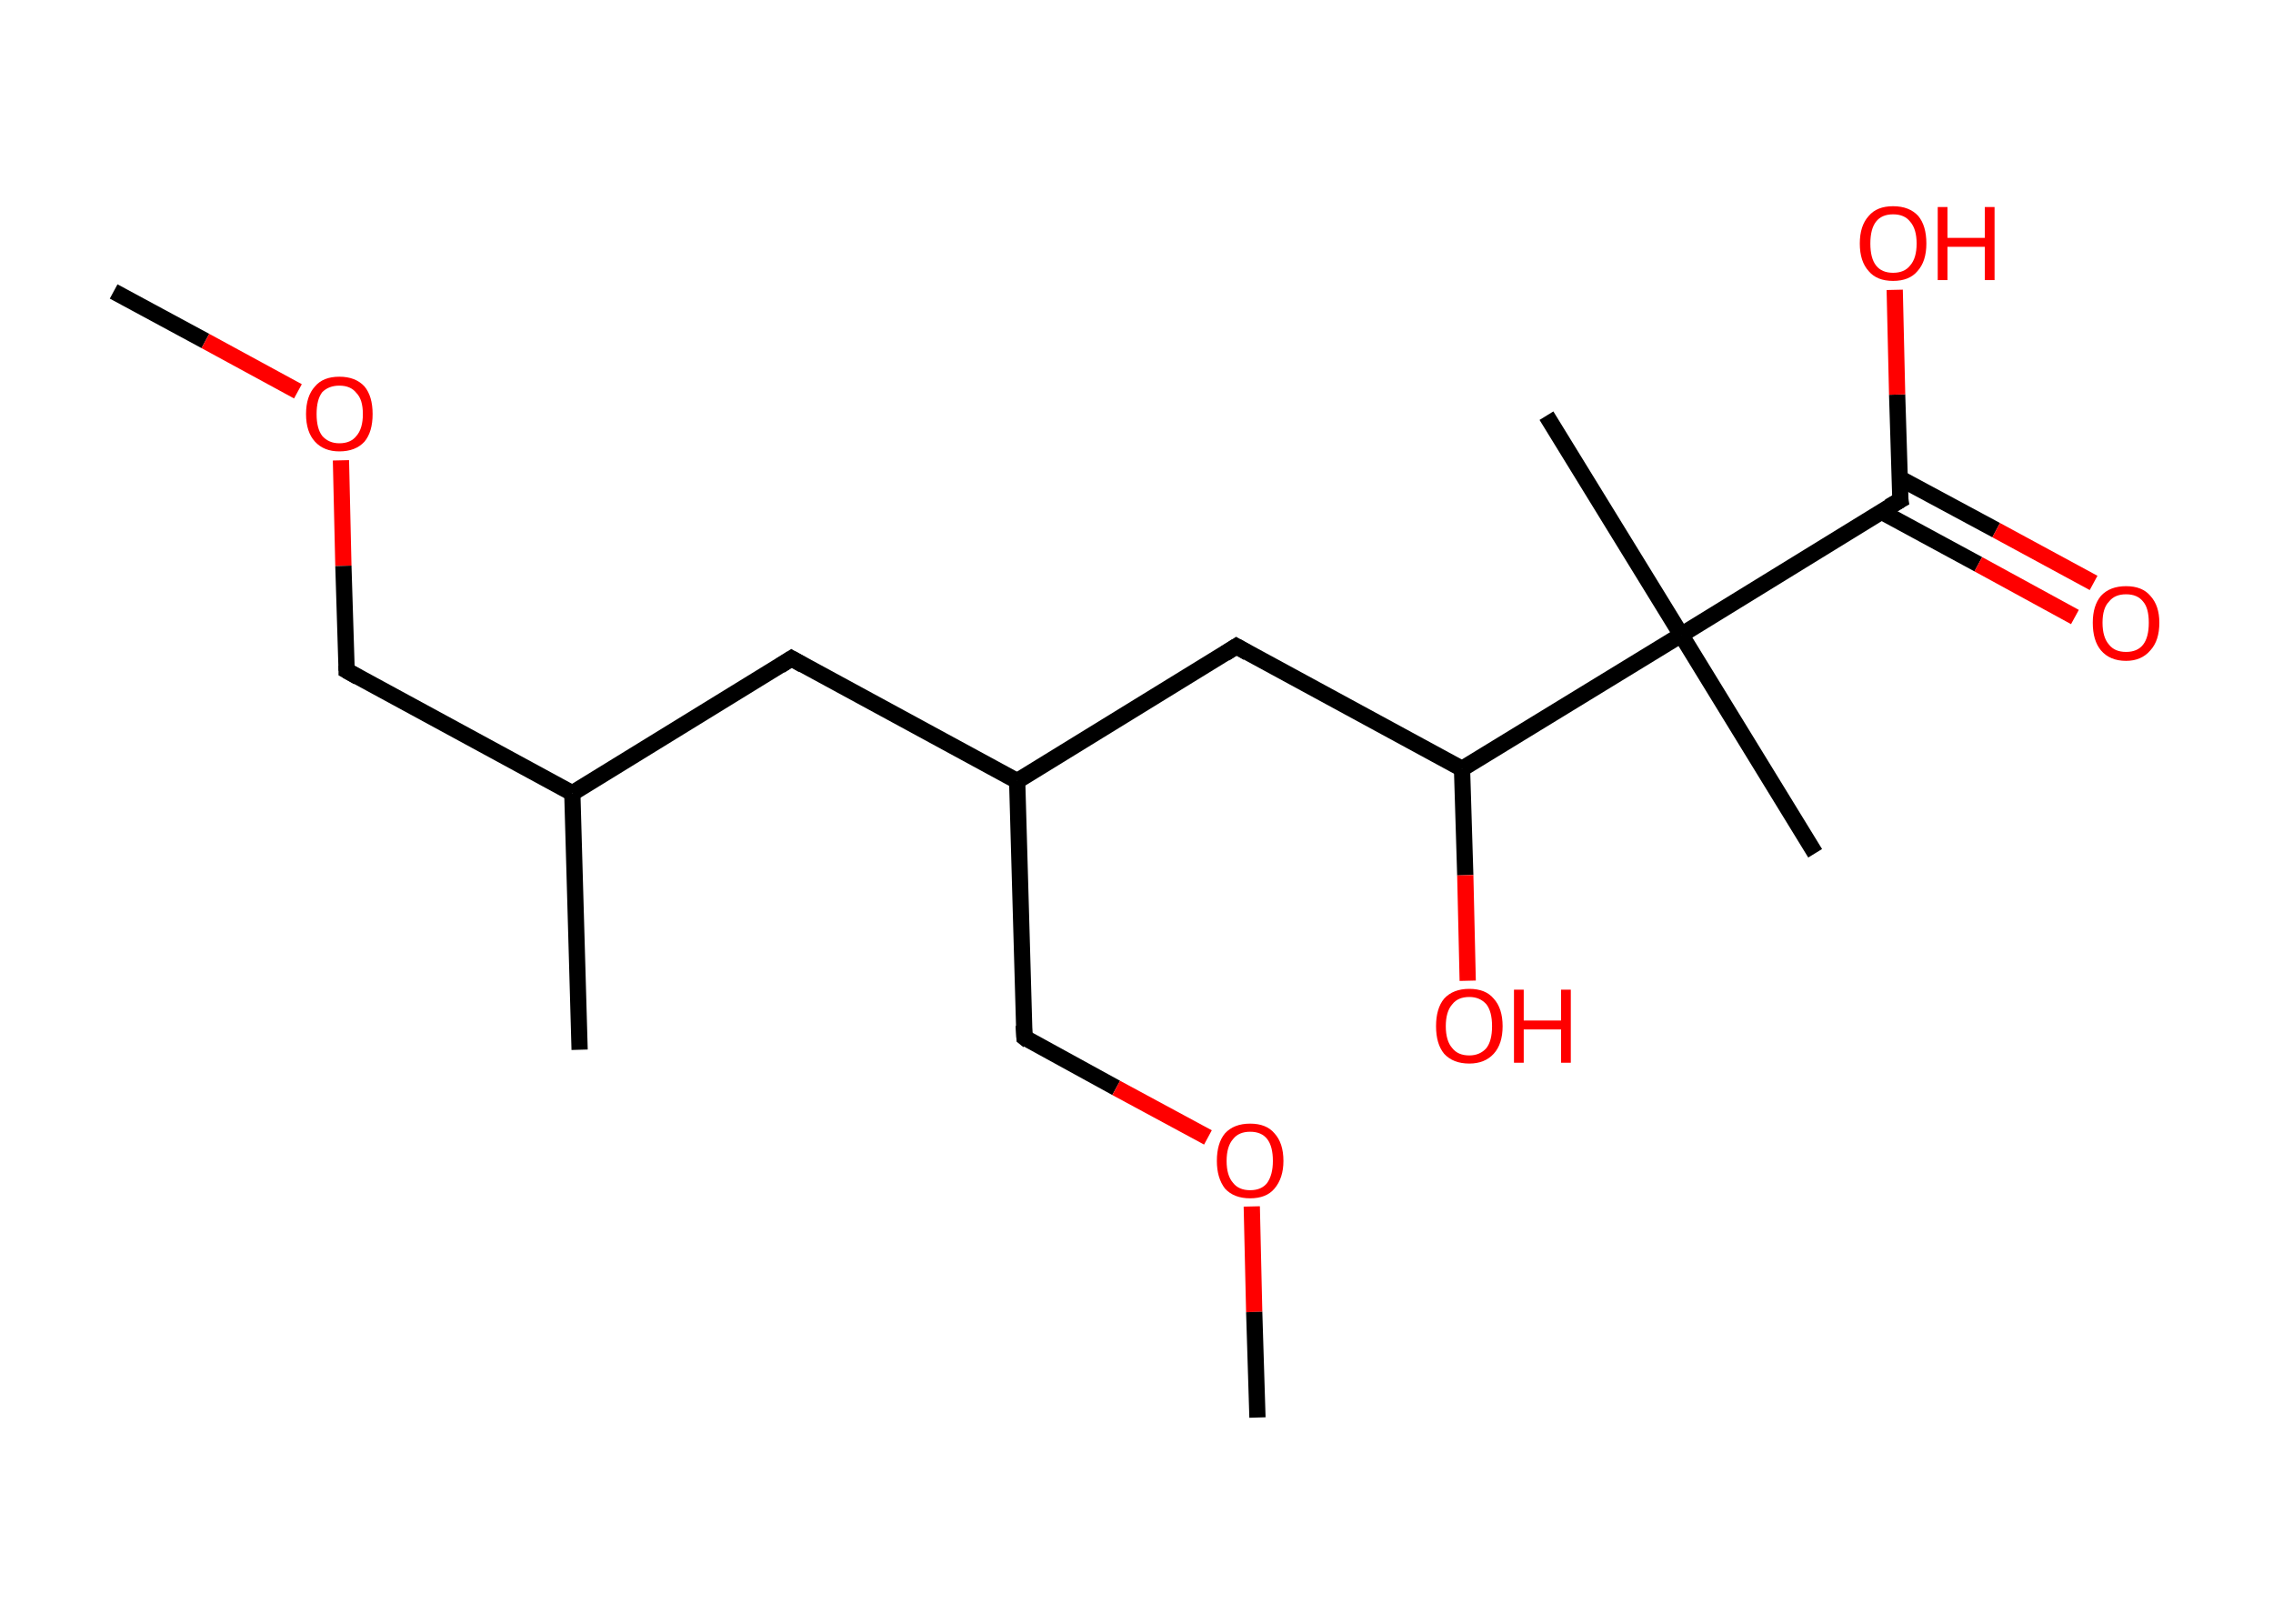 <?xml version='1.0' encoding='ASCII' standalone='yes'?>
<svg xmlns="http://www.w3.org/2000/svg" xmlns:rdkit="http://www.rdkit.org/xml" xmlns:xlink="http://www.w3.org/1999/xlink" version="1.1" baseProfile="full" xml:space="preserve" width="280px" height="200px" viewBox="0 0 280 200">
<!-- END OF HEADER -->
<rect style="opacity:1.0;fill:#FFFFFF;stroke:none" width="280.0" height="200.0" x="0.0" y="0.0"> </rect>
<path class="bond-0 atom-0 atom-1" d="M 14.0,35.9 L 25.3,42.0" style="fill:none;fill-rule:evenodd;stroke:#000000;stroke-width:2.0px;stroke-linecap:butt;stroke-linejoin:miter;stroke-opacity:1"/>
<path class="bond-0 atom-0 atom-1" d="M 25.3,42.0 L 36.7,48.2" style="fill:none;fill-rule:evenodd;stroke:#FF0000;stroke-width:2.0px;stroke-linecap:butt;stroke-linejoin:miter;stroke-opacity:1"/>
<path class="bond-1 atom-1 atom-2" d="M 42.0,56.7 L 42.3,69.7" style="fill:none;fill-rule:evenodd;stroke:#FF0000;stroke-width:2.0px;stroke-linecap:butt;stroke-linejoin:miter;stroke-opacity:1"/>
<path class="bond-1 atom-1 atom-2" d="M 42.3,69.7 L 42.7,82.6" style="fill:none;fill-rule:evenodd;stroke:#000000;stroke-width:2.0px;stroke-linecap:butt;stroke-linejoin:miter;stroke-opacity:1"/>
<path class="bond-2 atom-2 atom-3" d="M 42.7,82.6 L 70.5,97.7" style="fill:none;fill-rule:evenodd;stroke:#000000;stroke-width:2.0px;stroke-linecap:butt;stroke-linejoin:miter;stroke-opacity:1"/>
<path class="bond-3 atom-3 atom-4" d="M 70.5,97.7 L 71.4,129.3" style="fill:none;fill-rule:evenodd;stroke:#000000;stroke-width:2.0px;stroke-linecap:butt;stroke-linejoin:miter;stroke-opacity:1"/>
<path class="bond-4 atom-3 atom-5" d="M 70.5,97.7 L 97.5,81.1" style="fill:none;fill-rule:evenodd;stroke:#000000;stroke-width:2.0px;stroke-linecap:butt;stroke-linejoin:miter;stroke-opacity:1"/>
<path class="bond-5 atom-5 atom-6" d="M 97.5,81.1 L 125.3,96.2" style="fill:none;fill-rule:evenodd;stroke:#000000;stroke-width:2.0px;stroke-linecap:butt;stroke-linejoin:miter;stroke-opacity:1"/>
<path class="bond-6 atom-6 atom-7" d="M 125.3,96.2 L 126.2,127.8" style="fill:none;fill-rule:evenodd;stroke:#000000;stroke-width:2.0px;stroke-linecap:butt;stroke-linejoin:miter;stroke-opacity:1"/>
<path class="bond-7 atom-7 atom-8" d="M 126.2,127.8 L 137.5,134.0" style="fill:none;fill-rule:evenodd;stroke:#000000;stroke-width:2.0px;stroke-linecap:butt;stroke-linejoin:miter;stroke-opacity:1"/>
<path class="bond-7 atom-7 atom-8" d="M 137.5,134.0 L 148.8,140.1" style="fill:none;fill-rule:evenodd;stroke:#FF0000;stroke-width:2.0px;stroke-linecap:butt;stroke-linejoin:miter;stroke-opacity:1"/>
<path class="bond-8 atom-8 atom-9" d="M 154.2,148.6 L 154.5,161.6" style="fill:none;fill-rule:evenodd;stroke:#FF0000;stroke-width:2.0px;stroke-linecap:butt;stroke-linejoin:miter;stroke-opacity:1"/>
<path class="bond-8 atom-8 atom-9" d="M 154.5,161.6 L 154.9,174.6" style="fill:none;fill-rule:evenodd;stroke:#000000;stroke-width:2.0px;stroke-linecap:butt;stroke-linejoin:miter;stroke-opacity:1"/>
<path class="bond-9 atom-6 atom-10" d="M 125.3,96.2 L 152.3,79.6" style="fill:none;fill-rule:evenodd;stroke:#000000;stroke-width:2.0px;stroke-linecap:butt;stroke-linejoin:miter;stroke-opacity:1"/>
<path class="bond-10 atom-10 atom-11" d="M 152.3,79.6 L 180.1,94.7" style="fill:none;fill-rule:evenodd;stroke:#000000;stroke-width:2.0px;stroke-linecap:butt;stroke-linejoin:miter;stroke-opacity:1"/>
<path class="bond-11 atom-11 atom-12" d="M 180.1,94.7 L 180.5,107.8" style="fill:none;fill-rule:evenodd;stroke:#000000;stroke-width:2.0px;stroke-linecap:butt;stroke-linejoin:miter;stroke-opacity:1"/>
<path class="bond-11 atom-11 atom-12" d="M 180.5,107.8 L 180.8,120.8" style="fill:none;fill-rule:evenodd;stroke:#FF0000;stroke-width:2.0px;stroke-linecap:butt;stroke-linejoin:miter;stroke-opacity:1"/>
<path class="bond-12 atom-11 atom-13" d="M 180.1,94.7 L 207.1,78.2" style="fill:none;fill-rule:evenodd;stroke:#000000;stroke-width:2.0px;stroke-linecap:butt;stroke-linejoin:miter;stroke-opacity:1"/>
<path class="bond-13 atom-13 atom-14" d="M 207.1,78.2 L 190.5,51.2" style="fill:none;fill-rule:evenodd;stroke:#000000;stroke-width:2.0px;stroke-linecap:butt;stroke-linejoin:miter;stroke-opacity:1"/>
<path class="bond-14 atom-13 atom-15" d="M 207.1,78.2 L 223.6,105.1" style="fill:none;fill-rule:evenodd;stroke:#000000;stroke-width:2.0px;stroke-linecap:butt;stroke-linejoin:miter;stroke-opacity:1"/>
<path class="bond-15 atom-13 atom-16" d="M 207.1,78.2 L 234.1,61.6" style="fill:none;fill-rule:evenodd;stroke:#000000;stroke-width:2.0px;stroke-linecap:butt;stroke-linejoin:miter;stroke-opacity:1"/>
<path class="bond-16 atom-16 atom-17" d="M 231.7,63.0 L 243.7,69.5" style="fill:none;fill-rule:evenodd;stroke:#000000;stroke-width:2.0px;stroke-linecap:butt;stroke-linejoin:miter;stroke-opacity:1"/>
<path class="bond-16 atom-16 atom-17" d="M 243.7,69.5 L 255.6,76.0" style="fill:none;fill-rule:evenodd;stroke:#FF0000;stroke-width:2.0px;stroke-linecap:butt;stroke-linejoin:miter;stroke-opacity:1"/>
<path class="bond-16 atom-16 atom-17" d="M 234.0,58.9 L 245.9,65.3" style="fill:none;fill-rule:evenodd;stroke:#000000;stroke-width:2.0px;stroke-linecap:butt;stroke-linejoin:miter;stroke-opacity:1"/>
<path class="bond-16 atom-16 atom-17" d="M 245.9,65.3 L 257.9,71.8" style="fill:none;fill-rule:evenodd;stroke:#FF0000;stroke-width:2.0px;stroke-linecap:butt;stroke-linejoin:miter;stroke-opacity:1"/>
<path class="bond-17 atom-16 atom-18" d="M 234.1,61.6 L 233.7,48.6" style="fill:none;fill-rule:evenodd;stroke:#000000;stroke-width:2.0px;stroke-linecap:butt;stroke-linejoin:miter;stroke-opacity:1"/>
<path class="bond-17 atom-16 atom-18" d="M 233.7,48.6 L 233.4,35.7" style="fill:none;fill-rule:evenodd;stroke:#FF0000;stroke-width:2.0px;stroke-linecap:butt;stroke-linejoin:miter;stroke-opacity:1"/>
<path d="M 42.7,82.0 L 42.7,82.6 L 44.1,83.4" style="fill:none;stroke:#000000;stroke-width:2.0px;stroke-linecap:butt;stroke-linejoin:miter;stroke-opacity:1;"/>
<path d="M 96.1,82.0 L 97.5,81.1 L 98.9,81.9" style="fill:none;stroke:#000000;stroke-width:2.0px;stroke-linecap:butt;stroke-linejoin:miter;stroke-opacity:1;"/>
<path d="M 126.1,126.3 L 126.2,127.8 L 126.7,128.2" style="fill:none;stroke:#000000;stroke-width:2.0px;stroke-linecap:butt;stroke-linejoin:miter;stroke-opacity:1;"/>
<path d="M 150.9,80.5 L 152.3,79.6 L 153.7,80.4" style="fill:none;stroke:#000000;stroke-width:2.0px;stroke-linecap:butt;stroke-linejoin:miter;stroke-opacity:1;"/>
<path d="M 232.7,62.4 L 234.1,61.6 L 234.0,61.0" style="fill:none;stroke:#000000;stroke-width:2.0px;stroke-linecap:butt;stroke-linejoin:miter;stroke-opacity:1;"/>
<path class="atom-1" d="M 37.7 51.0 Q 37.7 48.8, 38.8 47.6 Q 39.8 46.4, 41.8 46.4 Q 43.8 46.4, 44.9 47.6 Q 45.9 48.8, 45.9 51.0 Q 45.9 53.2, 44.9 54.4 Q 43.8 55.6, 41.8 55.6 Q 39.9 55.6, 38.8 54.4 Q 37.7 53.2, 37.7 51.0 M 41.8 54.6 Q 43.2 54.6, 43.9 53.7 Q 44.7 52.8, 44.7 51.0 Q 44.7 49.2, 43.9 48.4 Q 43.2 47.5, 41.8 47.5 Q 40.5 47.5, 39.7 48.3 Q 39.0 49.2, 39.0 51.0 Q 39.0 52.8, 39.7 53.7 Q 40.5 54.6, 41.8 54.6 " fill="#FF0000"/>
<path class="atom-8" d="M 149.9 143.0 Q 149.9 140.8, 150.9 139.6 Q 152.0 138.4, 154.0 138.4 Q 156.0 138.4, 157.0 139.6 Q 158.1 140.8, 158.1 143.0 Q 158.1 145.1, 157.0 146.4 Q 156.0 147.6, 154.0 147.6 Q 152.0 147.6, 150.9 146.4 Q 149.9 145.1, 149.9 143.0 M 154.0 146.6 Q 155.4 146.6, 156.1 145.7 Q 156.8 144.7, 156.8 143.0 Q 156.8 141.2, 156.1 140.3 Q 155.4 139.4, 154.0 139.4 Q 152.6 139.4, 151.9 140.3 Q 151.1 141.2, 151.1 143.0 Q 151.1 144.8, 151.9 145.7 Q 152.6 146.6, 154.0 146.6 " fill="#FF0000"/>
<path class="atom-12" d="M 176.9 126.4 Q 176.9 124.2, 177.9 123.0 Q 179.0 121.8, 181.0 121.8 Q 183.0 121.8, 184.0 123.0 Q 185.1 124.2, 185.1 126.4 Q 185.1 128.6, 184.0 129.8 Q 182.9 131.0, 181.0 131.0 Q 179.0 131.0, 177.9 129.8 Q 176.9 128.6, 176.9 126.4 M 181.0 130.0 Q 182.3 130.0, 183.1 129.1 Q 183.8 128.2, 183.8 126.4 Q 183.8 124.6, 183.1 123.7 Q 182.3 122.8, 181.0 122.8 Q 179.6 122.8, 178.9 123.7 Q 178.1 124.6, 178.1 126.4 Q 178.1 128.2, 178.9 129.1 Q 179.6 130.0, 181.0 130.0 " fill="#FF0000"/>
<path class="atom-12" d="M 186.5 121.9 L 187.7 121.9 L 187.7 125.7 L 192.3 125.7 L 192.3 121.9 L 193.5 121.9 L 193.5 130.9 L 192.3 130.9 L 192.3 126.8 L 187.7 126.8 L 187.7 130.9 L 186.5 130.9 L 186.5 121.9 " fill="#FF0000"/>
<path class="atom-17" d="M 257.8 76.7 Q 257.8 74.6, 258.8 73.4 Q 259.9 72.2, 261.9 72.2 Q 263.9 72.2, 264.9 73.4 Q 266.0 74.6, 266.0 76.7 Q 266.0 78.9, 264.9 80.1 Q 263.8 81.4, 261.9 81.4 Q 259.9 81.4, 258.8 80.1 Q 257.8 78.9, 257.8 76.7 M 261.9 80.3 Q 263.3 80.3, 264.0 79.4 Q 264.7 78.5, 264.7 76.7 Q 264.7 74.9, 264.0 74.1 Q 263.3 73.2, 261.9 73.2 Q 260.5 73.2, 259.8 74.1 Q 259.0 74.9, 259.0 76.7 Q 259.0 78.5, 259.8 79.4 Q 260.5 80.3, 261.9 80.3 " fill="#FF0000"/>
<path class="atom-18" d="M 229.1 30.0 Q 229.1 27.8, 230.2 26.6 Q 231.2 25.4, 233.2 25.4 Q 235.2 25.4, 236.3 26.6 Q 237.3 27.8, 237.3 30.0 Q 237.3 32.2, 236.2 33.4 Q 235.2 34.6, 233.2 34.6 Q 231.2 34.6, 230.2 33.4 Q 229.1 32.2, 229.1 30.0 M 233.2 33.6 Q 234.6 33.6, 235.3 32.7 Q 236.1 31.8, 236.1 30.0 Q 236.1 28.2, 235.3 27.3 Q 234.6 26.4, 233.2 26.4 Q 231.8 26.4, 231.1 27.3 Q 230.4 28.2, 230.4 30.0 Q 230.4 31.8, 231.1 32.7 Q 231.8 33.6, 233.2 33.6 " fill="#FF0000"/>
<path class="atom-18" d="M 238.7 25.5 L 239.9 25.5 L 239.9 29.3 L 244.5 29.3 L 244.5 25.5 L 245.7 25.5 L 245.7 34.5 L 244.5 34.5 L 244.5 30.4 L 239.9 30.4 L 239.9 34.5 L 238.7 34.5 L 238.7 25.5 " fill="#FF0000"/>
</svg>

